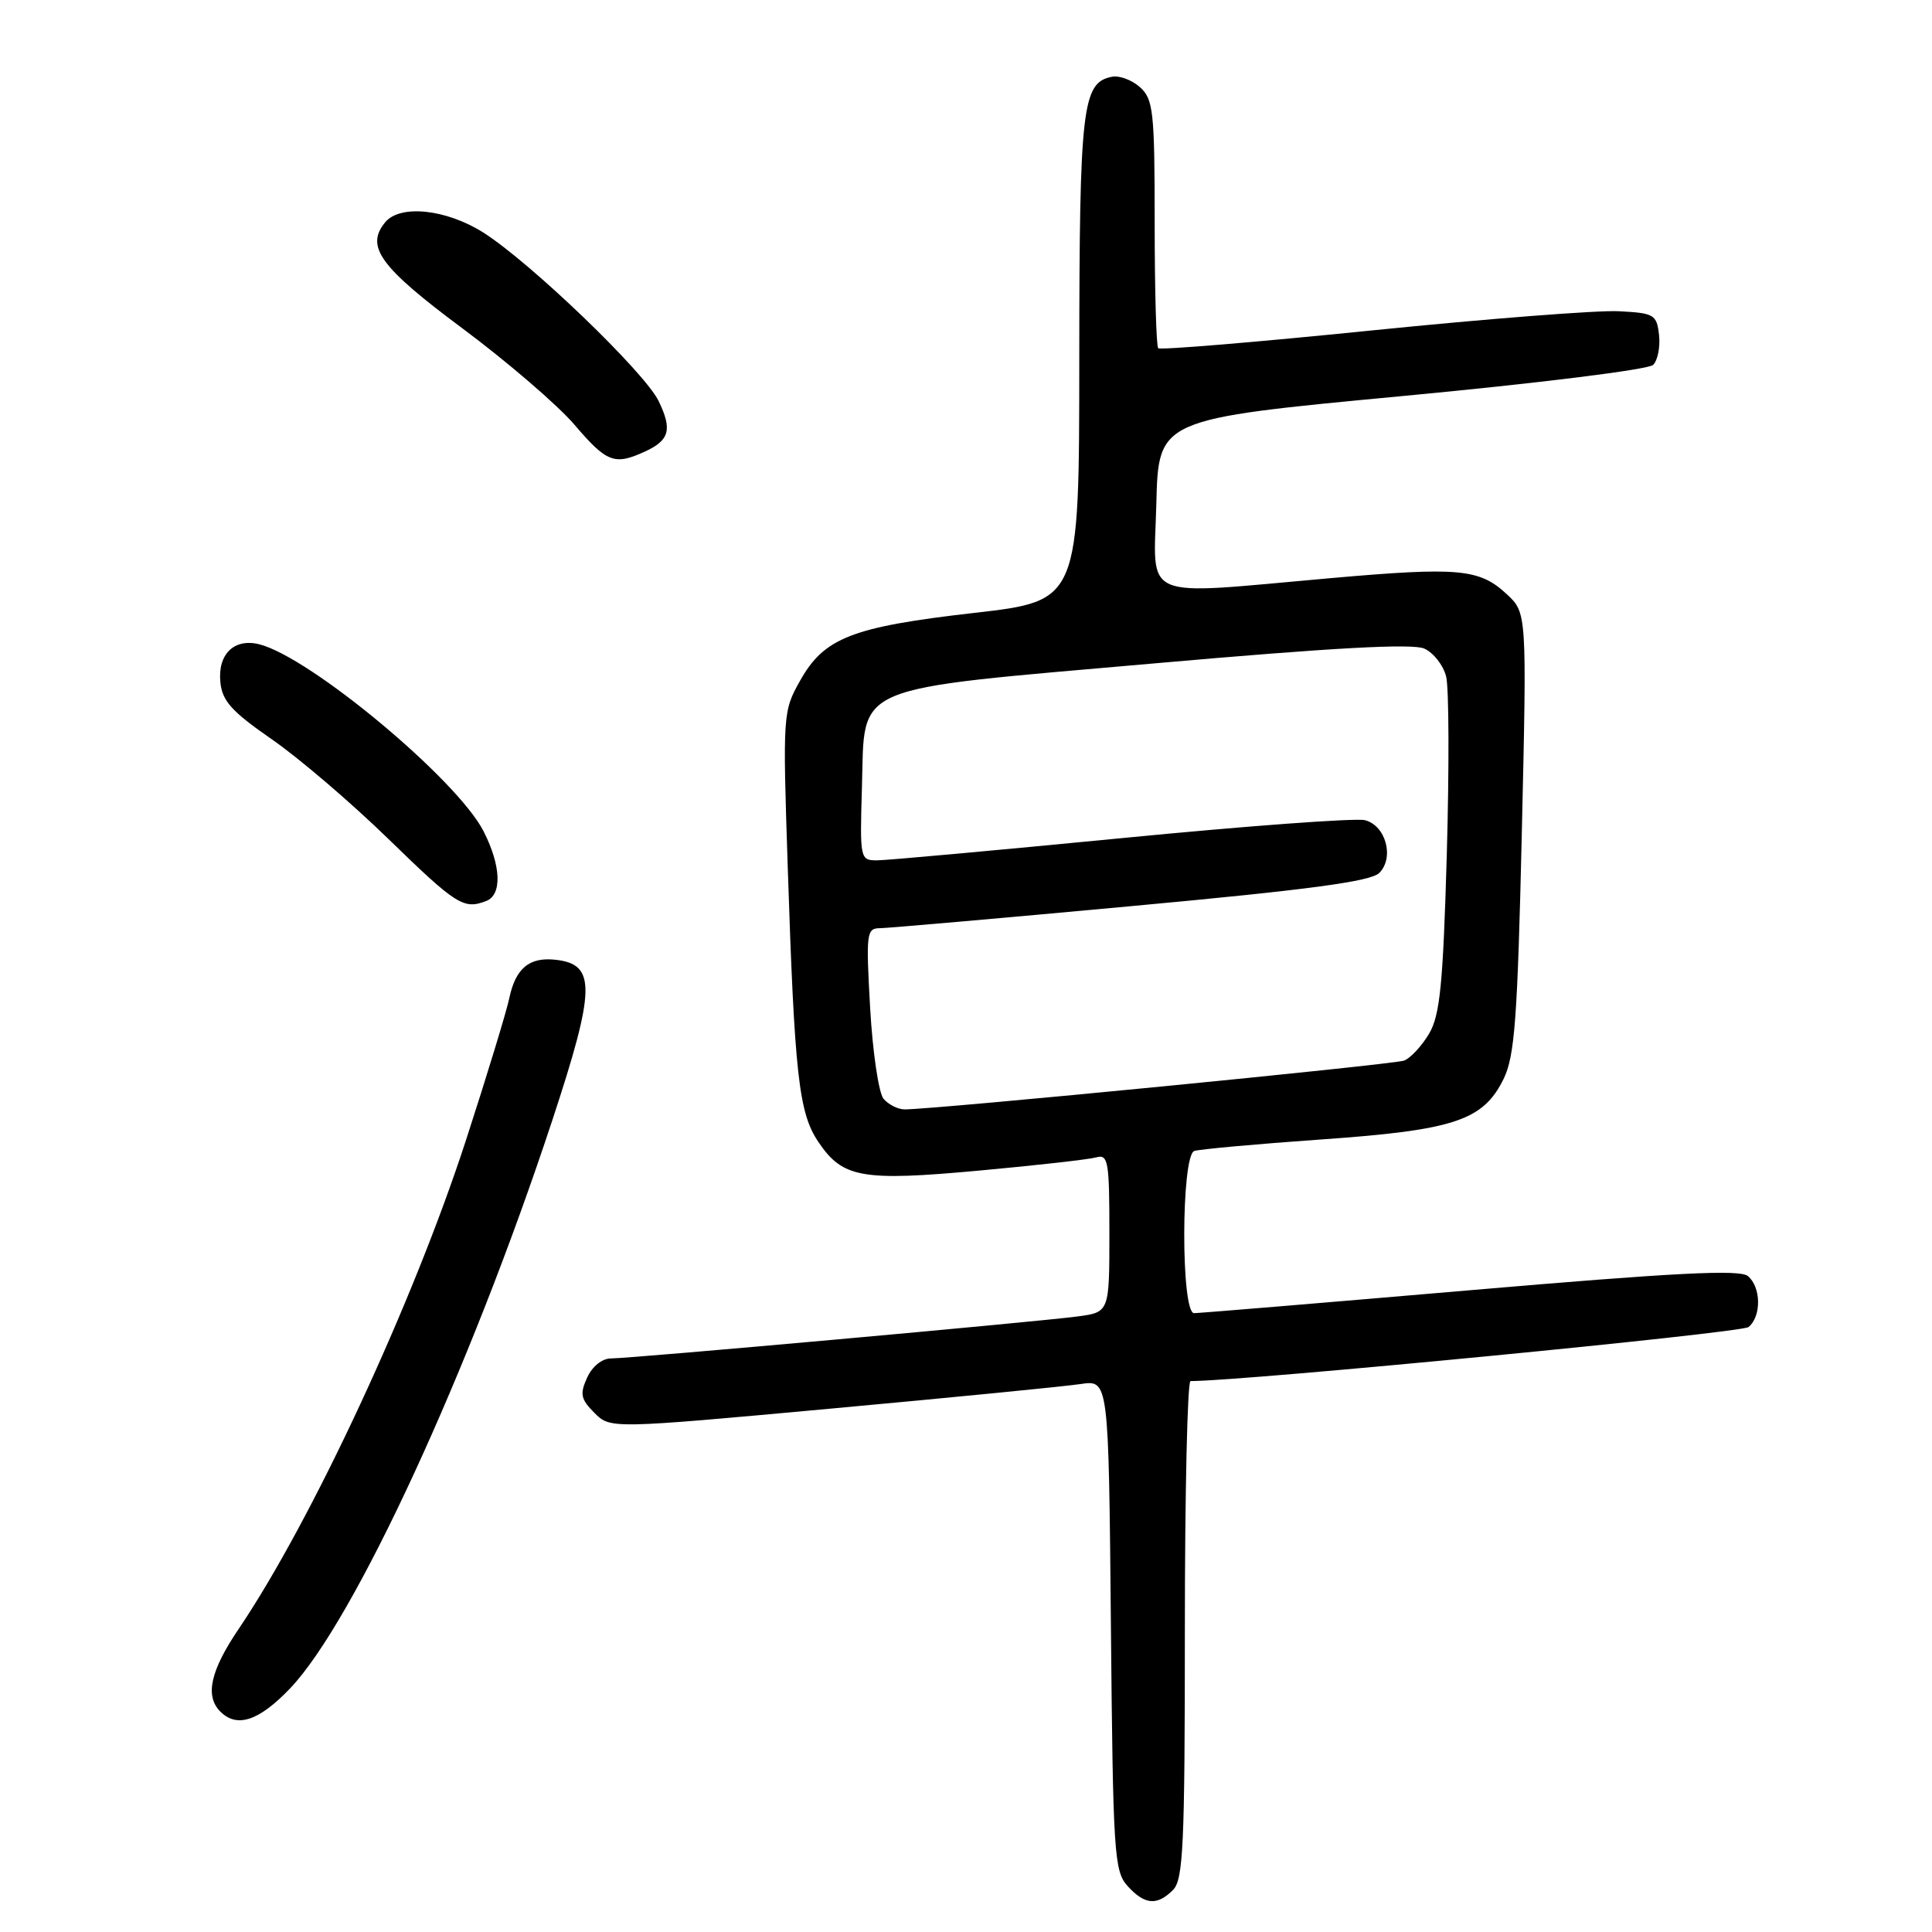 <?xml version="1.0" encoding="UTF-8" standalone="no"?>
<!DOCTYPE svg PUBLIC "-//W3C//DTD SVG 1.1//EN" "http://www.w3.org/Graphics/SVG/1.1/DTD/svg11.dtd" >
<svg xmlns="http://www.w3.org/2000/svg" xmlns:xlink="http://www.w3.org/1999/xlink" version="1.1" viewBox="0 0 256 256">
 <g >
 <path fill="currentColor"
d=" M 155.43 250.43 C 156.79 249.06 157.00 244.53 157.00 215.93 C 157.00 197.82 157.34 183.00 157.75 183.00 C 164.95 182.99 230.75 176.62 231.69 175.84 C 233.42 174.41 233.36 170.55 231.60 169.08 C 230.52 168.19 221.91 168.63 194.81 170.96 C 175.35 172.63 158.88 174.00 158.22 174.00 C 156.46 174.00 156.50 153.11 158.25 152.51 C 158.94 152.28 166.47 151.59 175.00 150.99 C 192.72 149.75 196.53 148.48 199.24 142.95 C 200.71 139.93 201.08 134.98 201.65 110.30 C 202.32 81.20 202.32 81.20 199.63 78.71 C 196.01 75.35 193.27 75.11 176.17 76.62 C 150.72 78.87 152.89 79.80 153.22 66.76 C 153.50 55.53 153.50 55.53 185.72 52.49 C 203.80 50.79 218.43 48.97 219.05 48.35 C 219.66 47.74 220.01 45.95 219.83 44.37 C 219.52 41.68 219.19 41.48 214.50 41.24 C 211.75 41.09 197.00 42.24 181.72 43.79 C 166.44 45.34 153.73 46.40 153.47 46.14 C 153.21 45.88 153.00 38.39 153.00 29.49 C 153.00 14.79 152.82 13.15 151.07 11.57 C 150.02 10.61 148.34 9.98 147.35 10.17 C 143.40 10.93 143.03 14.11 143.01 47.56 C 143.00 79.62 143.00 79.62 129.11 81.21 C 112.91 83.06 109.21 84.50 106.02 90.19 C 103.74 94.24 103.71 94.61 104.38 114.90 C 105.28 142.42 105.84 147.47 108.43 151.30 C 111.65 156.09 114.16 156.54 129.73 155.11 C 137.30 154.42 144.29 153.63 145.25 153.36 C 146.84 152.91 147.00 153.85 147.00 163.37 C 147.00 173.88 147.00 173.88 142.75 174.44 C 137.26 175.17 83.60 180.00 80.96 180.00 C 79.78 180.00 78.48 181.05 77.80 182.54 C 76.81 184.72 76.95 185.39 78.76 187.21 C 80.88 189.33 80.88 189.33 110.19 186.64 C 126.31 185.16 141.16 183.70 143.20 183.39 C 146.90 182.84 146.90 182.84 147.20 215.32 C 147.48 245.61 147.63 247.93 149.40 249.90 C 151.68 252.41 153.31 252.55 155.43 250.43 Z  M 38.42 223.74 C 46.89 214.90 62.24 181.64 73.20 148.39 C 78.92 131.02 78.99 127.79 73.67 127.18 C 70.14 126.77 68.31 128.29 67.47 132.32 C 67.10 134.07 64.54 142.47 61.77 151.00 C 54.74 172.63 41.31 201.51 31.62 215.85 C 27.87 221.39 27.13 224.73 29.20 226.80 C 31.40 229.00 34.31 228.04 38.42 223.74 Z  M 64.42 119.39 C 66.55 118.57 66.41 114.73 64.07 110.14 C 60.58 103.30 41.11 87.07 34.35 85.37 C 31.03 84.54 28.83 86.68 29.20 90.39 C 29.44 92.88 30.69 94.27 36.00 97.95 C 39.58 100.42 46.55 106.38 51.50 111.20 C 60.48 119.93 61.44 120.54 64.42 119.39 Z  M 85.40 59.86 C 88.72 58.35 89.11 56.94 87.27 53.14 C 85.43 49.33 70.29 34.78 64.05 30.82 C 59.14 27.71 53.03 27.06 51.05 29.44 C 48.37 32.67 50.33 35.37 61.30 43.53 C 67.23 47.95 73.91 53.69 76.12 56.28 C 80.39 61.28 81.42 61.68 85.40 59.86 Z  M 117.07 145.59 C 116.43 144.81 115.63 139.41 115.30 133.59 C 114.74 123.64 114.81 123.00 116.60 122.99 C 117.64 122.98 132.62 121.67 149.88 120.07 C 173.49 117.89 181.63 116.80 182.76 115.67 C 184.78 113.65 183.64 109.40 180.87 108.68 C 179.69 108.37 165.17 109.44 148.61 111.06 C 132.05 112.67 117.47 114.00 116.21 114.00 C 113.97 114.00 113.93 113.82 114.21 104.35 C 114.63 90.45 112.18 91.49 153.10 87.89 C 176.58 85.82 187.16 85.24 188.72 85.94 C 189.94 86.48 191.25 88.15 191.62 89.64 C 192.00 91.13 192.03 101.72 191.71 113.18 C 191.21 130.49 190.81 134.51 189.36 136.97 C 188.39 138.60 186.91 140.20 186.06 140.53 C 184.68 141.06 123.91 147.00 119.88 147.00 C 118.98 147.00 117.72 146.36 117.07 145.59 Z "/>
</g>
</svg>